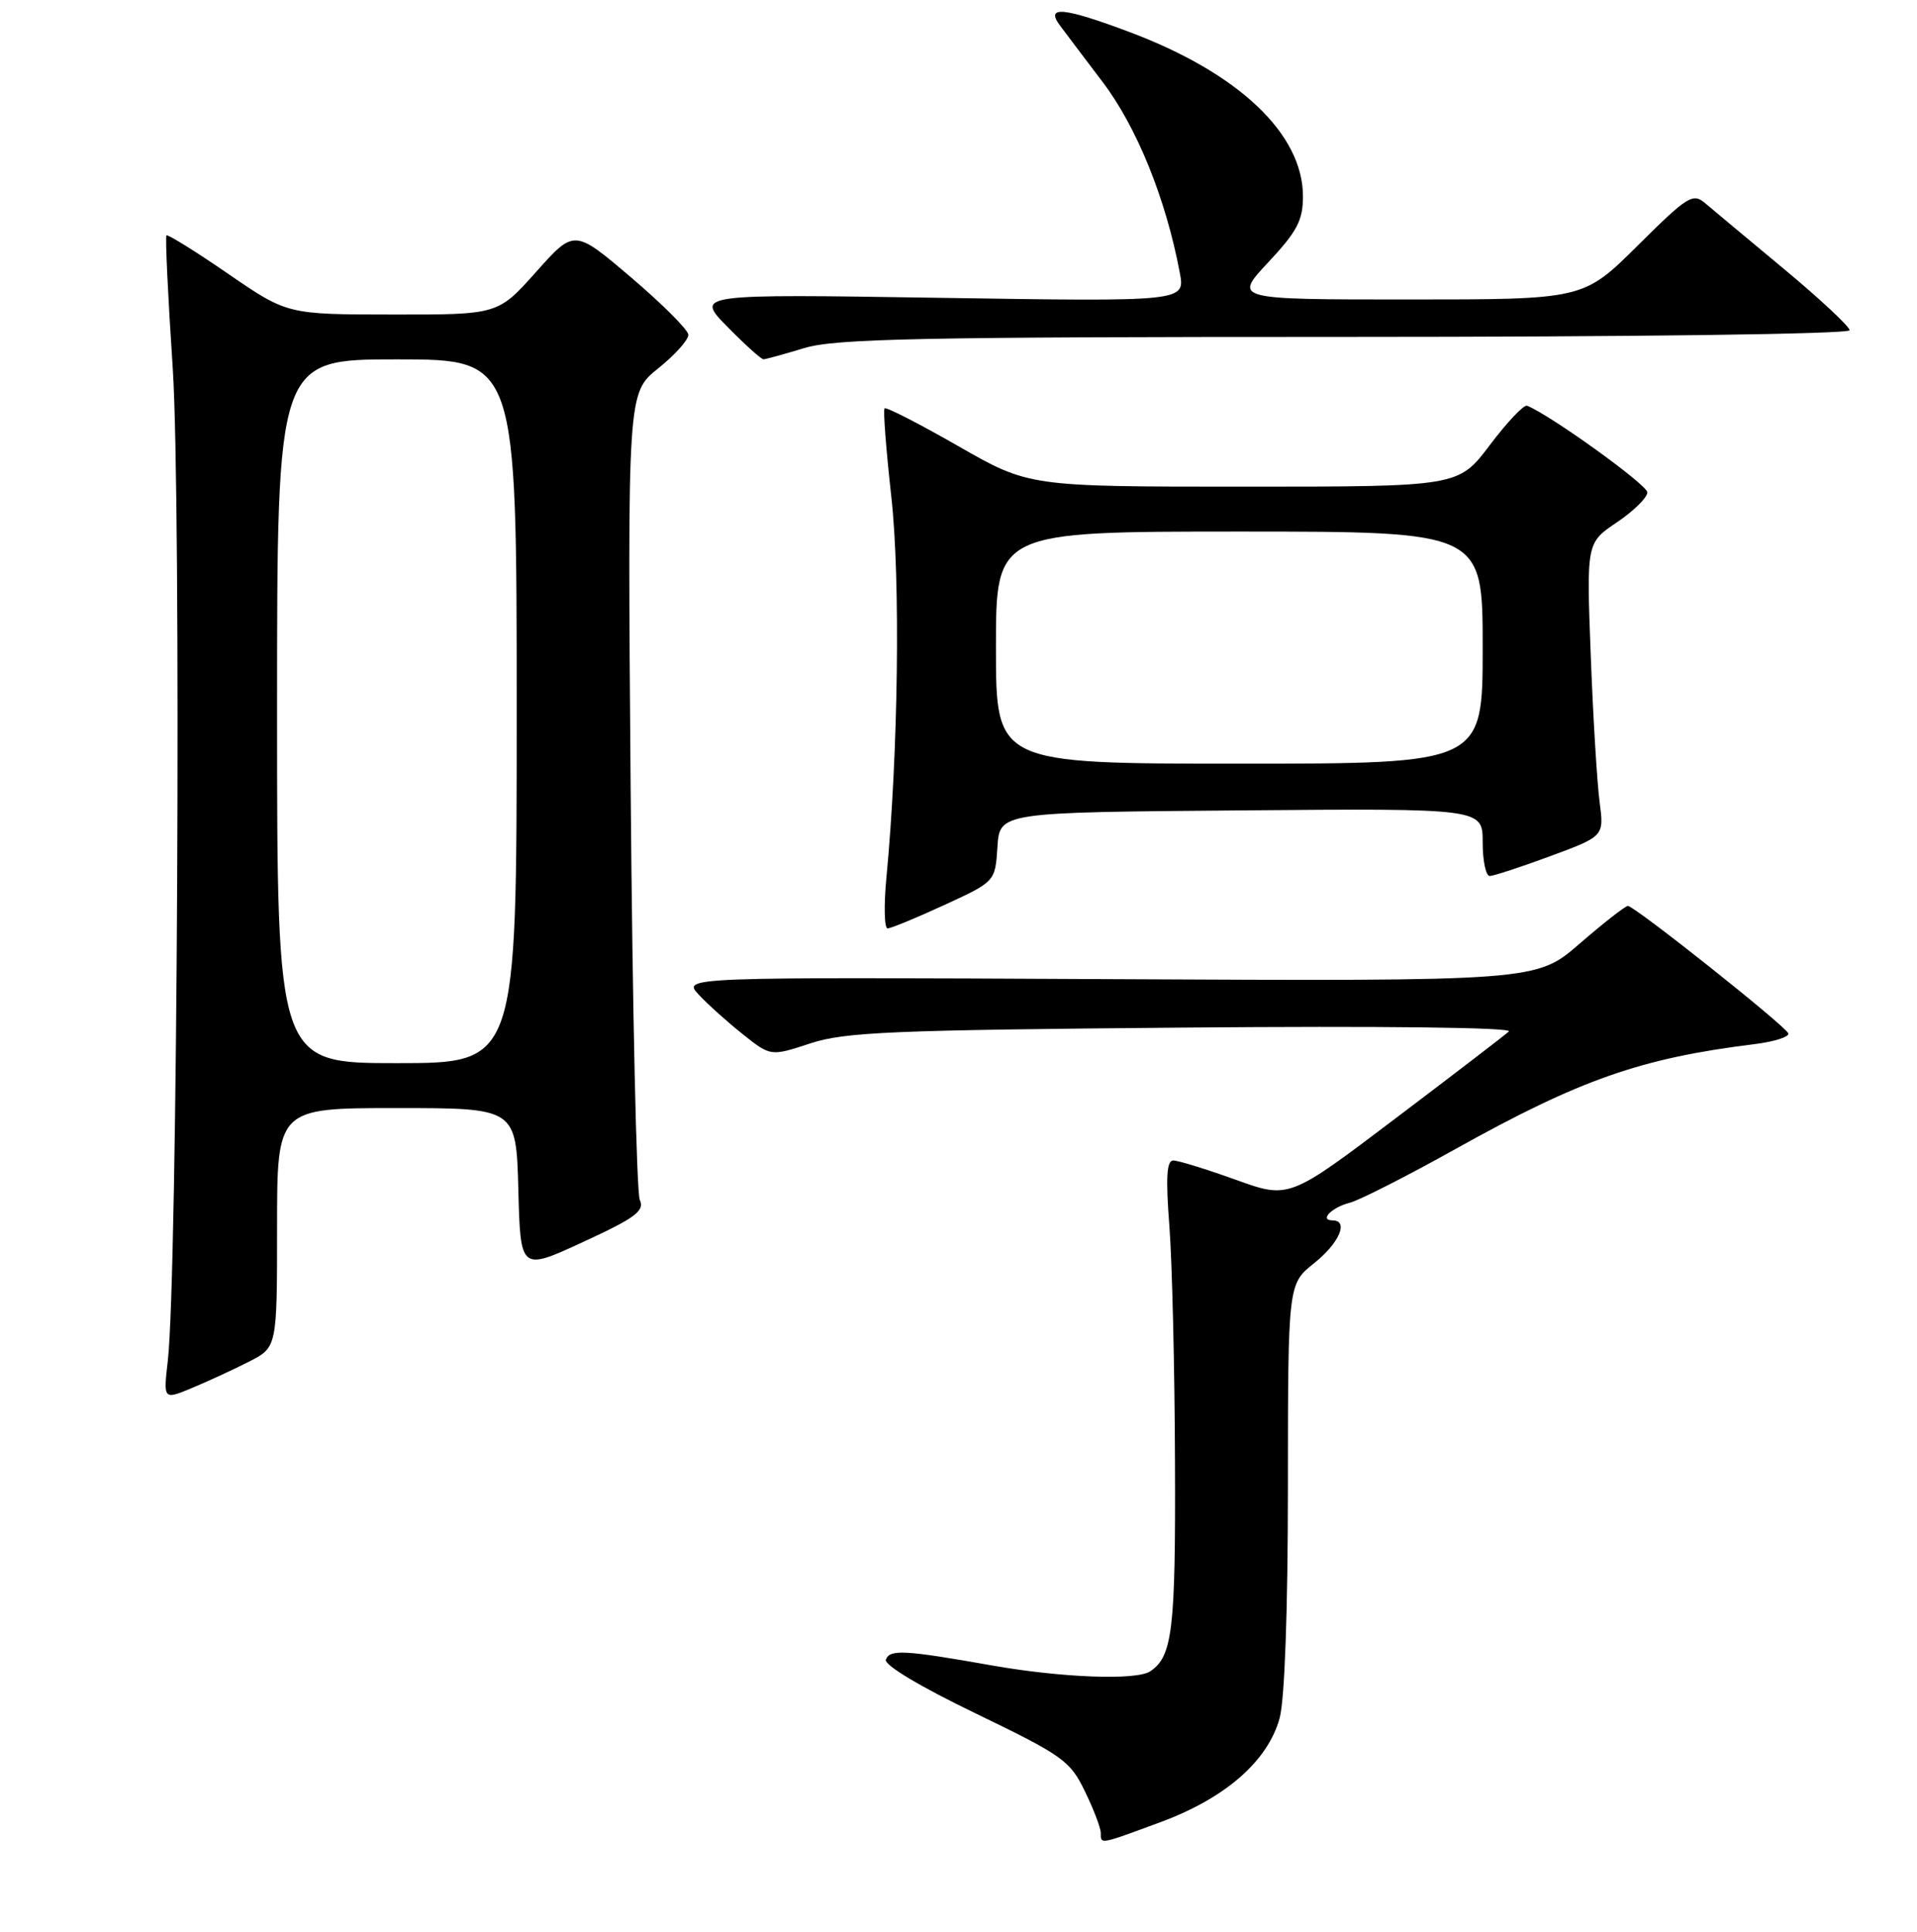 <?xml version="1.0" encoding="UTF-8" standalone="no"?>
<!DOCTYPE svg PUBLIC "-//W3C//DTD SVG 1.1//EN" "http://www.w3.org/Graphics/SVG/1.1/DTD/svg11.dtd" >
<svg xmlns="http://www.w3.org/2000/svg" xmlns:xlink="http://www.w3.org/1999/xlink" version="1.1" viewBox="0 0 256 258">
 <g >
 <path fill="currentColor"
d=" M 155.07 243.34 C 163.66 240.15 169.31 235.21 170.88 229.50 C 171.56 227.04 171.99 215.11 171.99 198.50 C 172.00 171.50 172.00 171.50 175.50 168.71 C 178.86 166.03 180.16 163.00 177.94 163.00 C 176.14 163.00 177.85 161.25 180.24 160.65 C 181.49 160.34 187.88 157.09 194.44 153.43 C 211.00 144.19 219.15 141.33 234.31 139.46 C 236.96 139.13 238.98 138.48 238.81 138.02 C 238.44 137.02 218.28 121.00 217.39 121.00 C 217.05 121.00 214.16 123.26 210.96 126.03 C 205.16 131.06 205.16 131.06 148.14 130.78 C 91.12 130.50 91.12 130.50 93.31 132.85 C 94.51 134.14 97.17 136.53 99.21 138.15 C 102.92 141.10 102.92 141.10 108.21 139.36 C 112.83 137.84 119.09 137.58 158.00 137.25 C 184.70 137.02 202.10 137.23 201.50 137.77 C 200.95 138.27 194.12 143.51 186.32 149.41 C 172.14 160.14 172.14 160.14 165.01 157.57 C 161.09 156.16 157.34 155.00 156.68 155.00 C 155.80 155.00 155.66 157.25 156.16 163.75 C 156.53 168.56 156.87 182.77 156.91 195.32 C 157.00 217.72 156.58 221.25 153.60 223.23 C 151.75 224.47 141.75 224.09 132.38 222.43 C 120.75 220.37 118.80 220.27 118.30 221.68 C 118.05 222.39 122.96 225.32 130.32 228.87 C 141.95 234.49 142.90 235.16 144.88 239.26 C 146.05 241.66 147.00 244.16 147.00 244.82 C 147.00 246.37 146.78 246.41 155.07 243.34 Z  M 33.25 181.87 C 37.00 179.96 37.00 179.96 37.00 163.98 C 37.00 148.00 37.00 148.00 52.97 148.00 C 68.93 148.00 68.93 148.00 69.22 158.88 C 69.50 169.75 69.50 169.75 77.86 165.89 C 84.88 162.65 86.10 161.74 85.44 160.26 C 85.00 159.29 84.46 134.65 84.22 105.50 C 83.80 52.49 83.80 52.49 87.90 49.20 C 90.16 47.39 91.97 45.36 91.92 44.70 C 91.88 44.04 88.44 40.60 84.27 37.05 C 76.69 30.60 76.69 30.60 71.60 36.31 C 66.50 42.03 66.50 42.03 52.43 42.01 C 38.37 42.00 38.37 42.00 30.45 36.56 C 26.10 33.57 22.40 31.27 22.23 31.44 C 22.05 31.61 22.43 39.61 23.07 49.21 C 24.22 66.72 23.71 170.39 22.41 181.74 C 21.81 186.98 21.81 186.98 25.65 185.38 C 27.77 184.50 31.19 182.92 33.25 181.87 Z  M 126.12 120.87 C 132.90 117.75 132.90 117.75 133.20 113.12 C 133.50 108.50 133.50 108.50 165.75 108.24 C 198.00 107.97 198.00 107.97 198.00 112.49 C 198.00 114.97 198.42 117.00 198.94 117.00 C 199.46 117.00 203.11 115.80 207.06 114.34 C 214.22 111.69 214.22 111.69 213.61 107.09 C 213.28 104.57 212.74 95.75 212.43 87.50 C 211.86 72.50 211.86 72.50 215.93 69.76 C 218.17 68.25 219.99 66.45 219.99 65.76 C 219.98 64.75 207.02 55.42 203.93 54.19 C 203.50 54.02 201.26 56.39 198.96 59.44 C 194.76 65.00 194.76 65.00 166.09 65.00 C 137.42 65.00 137.42 65.00 127.96 59.58 C 122.76 56.60 118.33 54.33 118.13 54.54 C 117.92 54.75 118.33 60.06 119.03 66.36 C 120.26 77.43 119.96 100.60 118.37 117.25 C 118.02 120.96 118.09 124.00 118.53 124.00 C 118.98 124.00 122.39 122.59 126.12 120.87 Z  M 107.41 46.49 C 111.55 45.23 122.88 45.00 179.66 45.00 C 218.47 45.00 247.00 44.62 247.00 44.11 C 247.00 43.62 243.06 39.94 238.25 35.94 C 233.44 31.94 228.70 27.98 227.71 27.14 C 226.06 25.74 225.37 26.18 218.69 32.81 C 211.45 40.00 211.45 40.00 188.09 40.00 C 164.73 40.00 164.73 40.00 169.36 35.04 C 173.21 30.93 174.00 29.43 174.00 26.24 C 174.00 17.89 165.43 9.76 150.84 4.28 C 142.03 0.97 139.56 0.74 141.54 3.39 C 142.07 4.11 144.63 7.50 147.23 10.93 C 151.83 16.99 155.70 26.57 157.55 36.42 C 158.28 40.29 158.28 40.29 125.56 39.78 C 92.85 39.27 92.85 39.27 97.13 43.64 C 99.49 46.04 101.66 48.00 101.96 47.99 C 102.26 47.98 104.71 47.31 107.41 46.49 Z  M 37.00 95.00 C 37.00 48.00 37.00 48.00 53.00 48.00 C 69.00 48.00 69.00 48.00 69.00 95.00 C 69.00 142.00 69.00 142.00 53.00 142.00 C 37.00 142.00 37.00 142.00 37.00 95.00 Z  M 133.00 86.50 C 133.00 71.00 133.00 71.00 165.50 71.00 C 198.00 71.00 198.00 71.00 198.00 86.50 C 198.00 102.00 198.00 102.00 165.50 102.00 C 133.00 102.00 133.00 102.00 133.00 86.50 Z "/>
</g>
</svg>